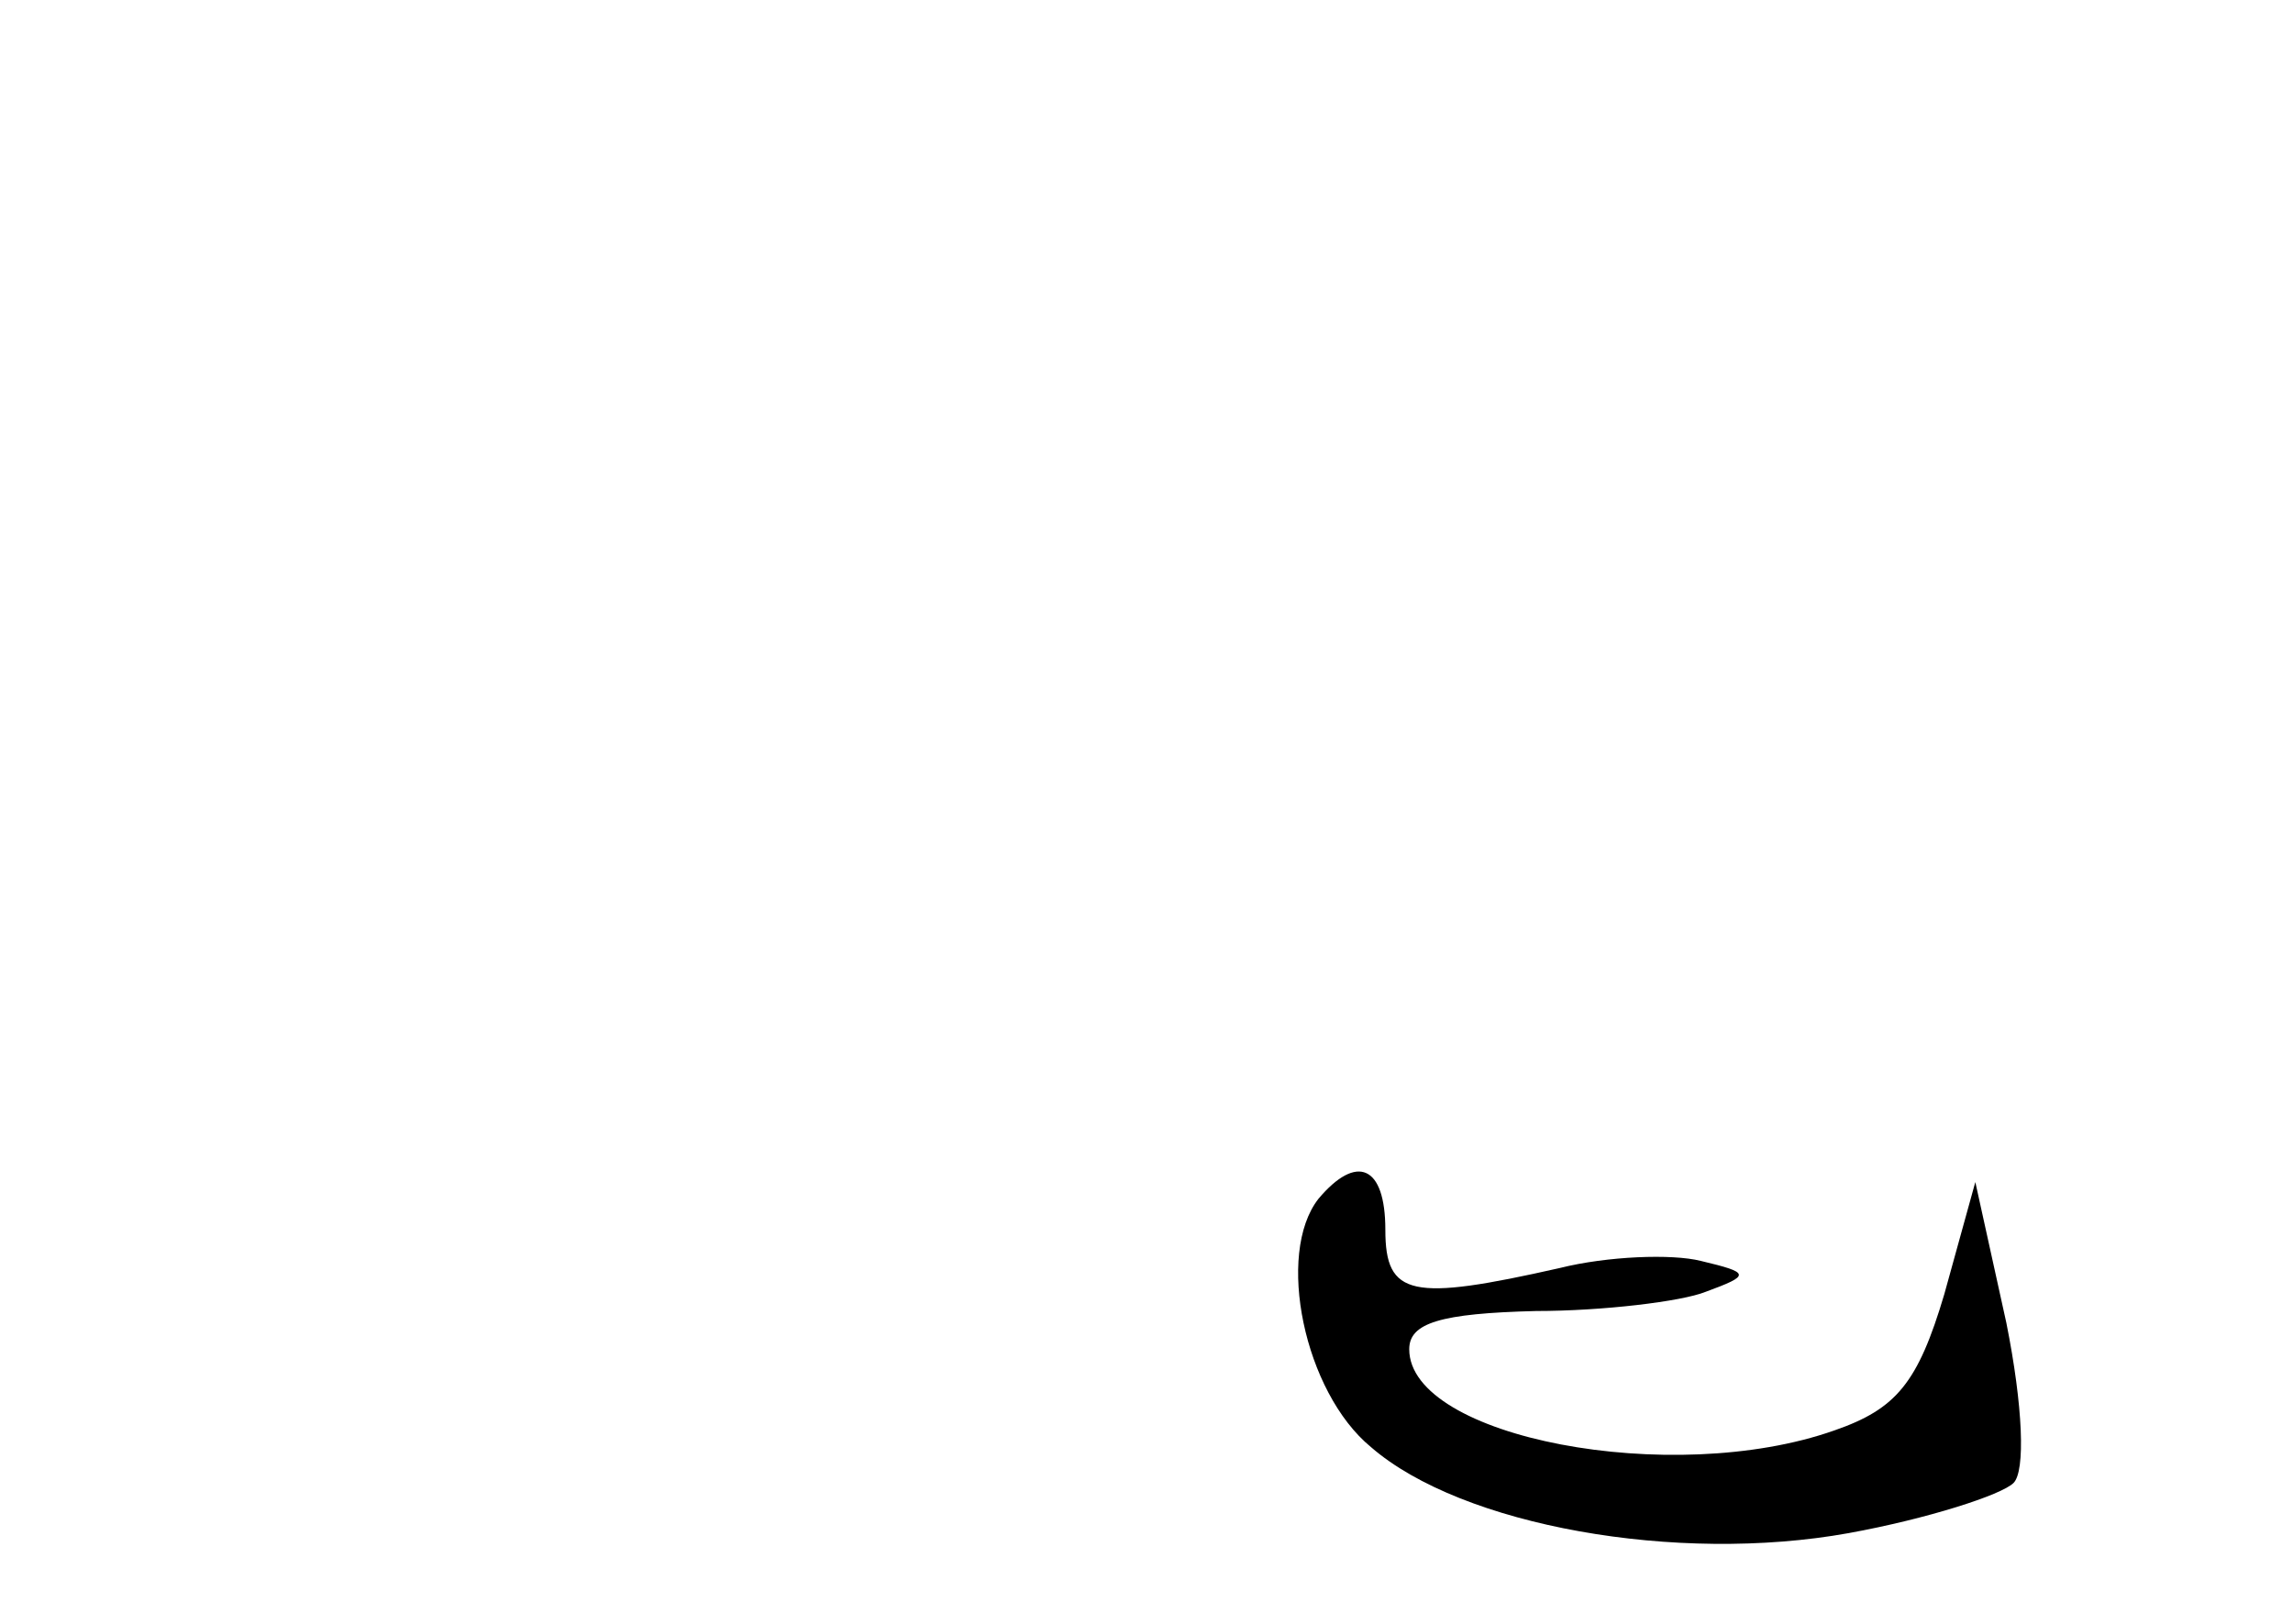 <?xml version="1.0" standalone="no"?>
<!DOCTYPE svg PUBLIC "-//W3C//DTD SVG 20010904//EN"
 "http://www.w3.org/TR/2001/REC-SVG-20010904/DTD/svg10.dtd">
<svg version="1.0" xmlns="http://www.w3.org/2000/svg"
 width="96pt" height="68pt" viewBox="0 0 96 68"
 preserveAspectRatio="xMidYMid meet">
<g transform="translate(0,68) scale(0.1,-0.1)"
fill="#000000" stroke="none">
<path d="M552 178 c-18 -23 -6 -81 22 -104 38 -33 128 -49 200 -36 33 6 64 16
69 21 5 5 4 32 -3 67 l-13 59 -13 -47 c-11 -37 -20 -48 -46 -57 -68 -24 -178
-3 -178 34 0 11 13 15 53 16 28 0 61 4 71 8 19 7 19 8 -2 13 -12 3 -39 2 -59
-3 -62 -14 -73 -12 -73 16 0 27 -12 32 -28 13z"/>
</g>
</svg>
